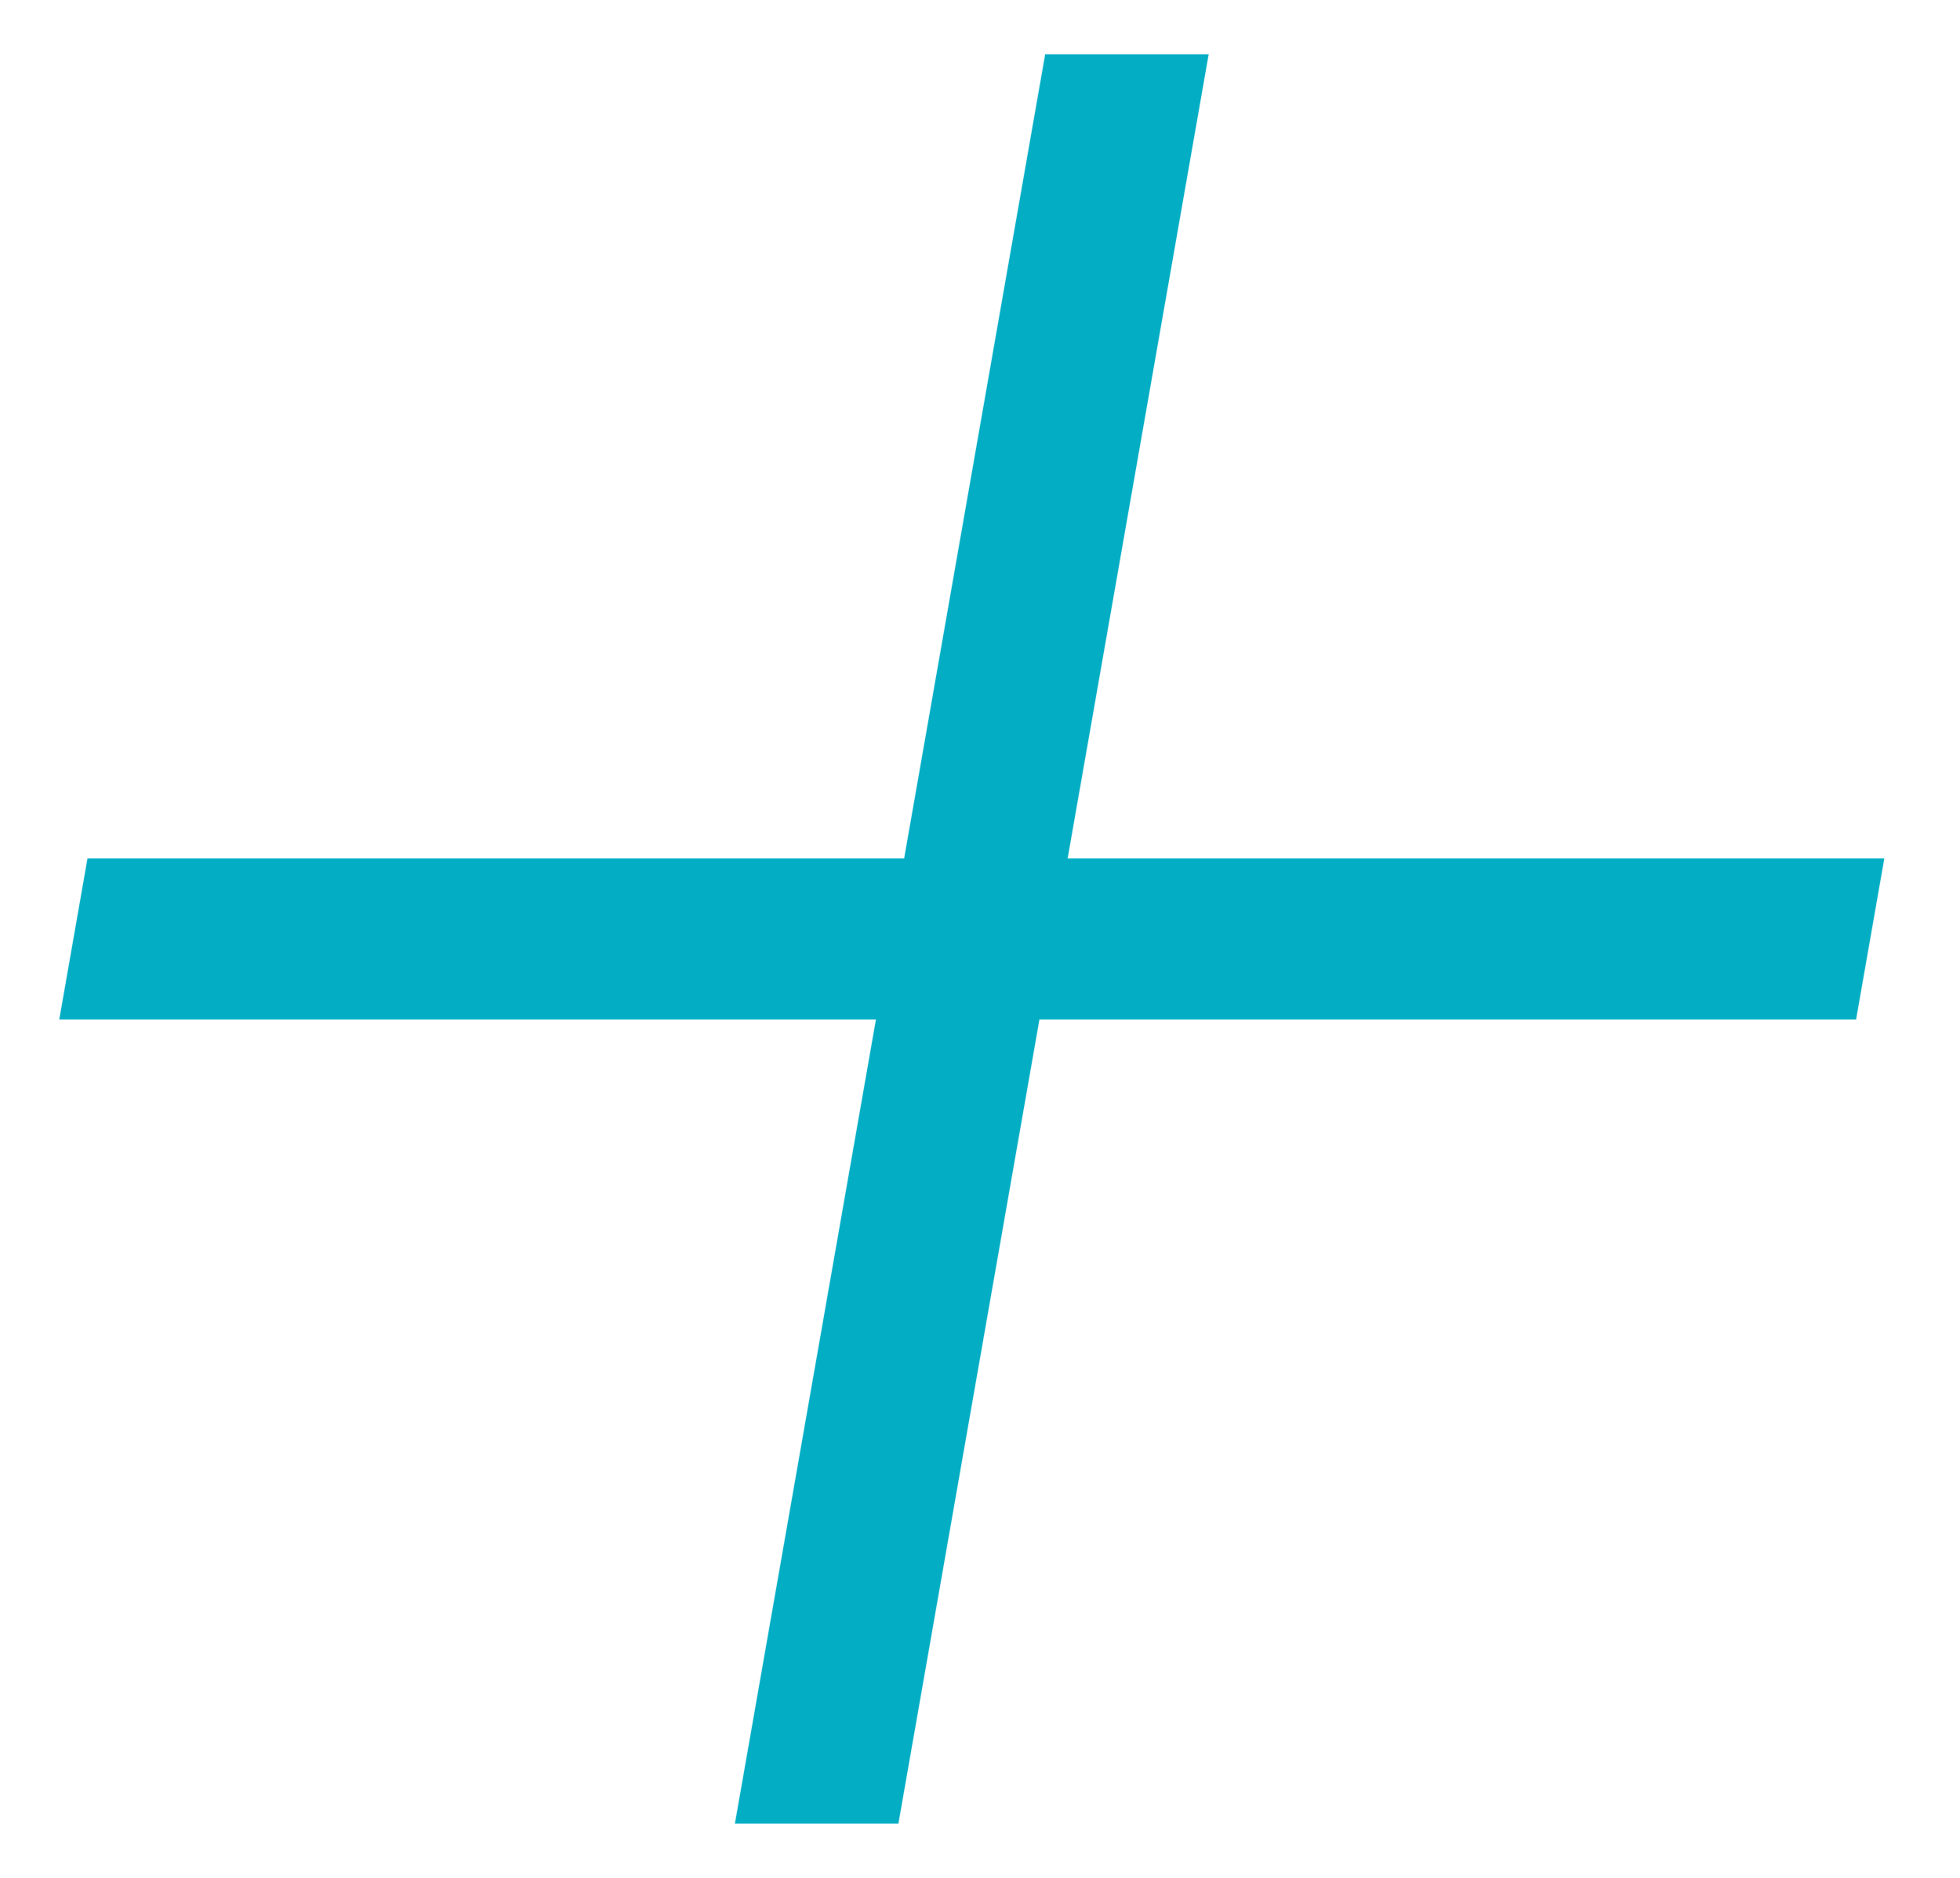 <svg width="24" height="23" viewBox="0 0 24 23" fill="none" xmlns="http://www.w3.org/2000/svg">
<path fill-rule="evenodd" clip-rule="evenodd" d="M14.799 0.666H12.799L11.072 10.515H1.072L0.727 12.485H10.727L9 22.335H11L12.727 12.485H22.727L23.072 10.515H13.072L14.799 0.666Z" fill="#03AEC6"/>
<path d="M10.986 11.008H11.486L11.572 10.515L13.212 1.158L14.212 1.158L12.572 10.515L12.486 11.008H12.986H22.486L22.313 11.992H12.813H12.313L12.227 12.485L10.586 21.842H9.586L11.227 12.485L11.313 11.992H10.813H1.313L1.486 11.008H10.986Z" stroke="#03AEC6" stroke-opacity="0.15"/>
</svg>

